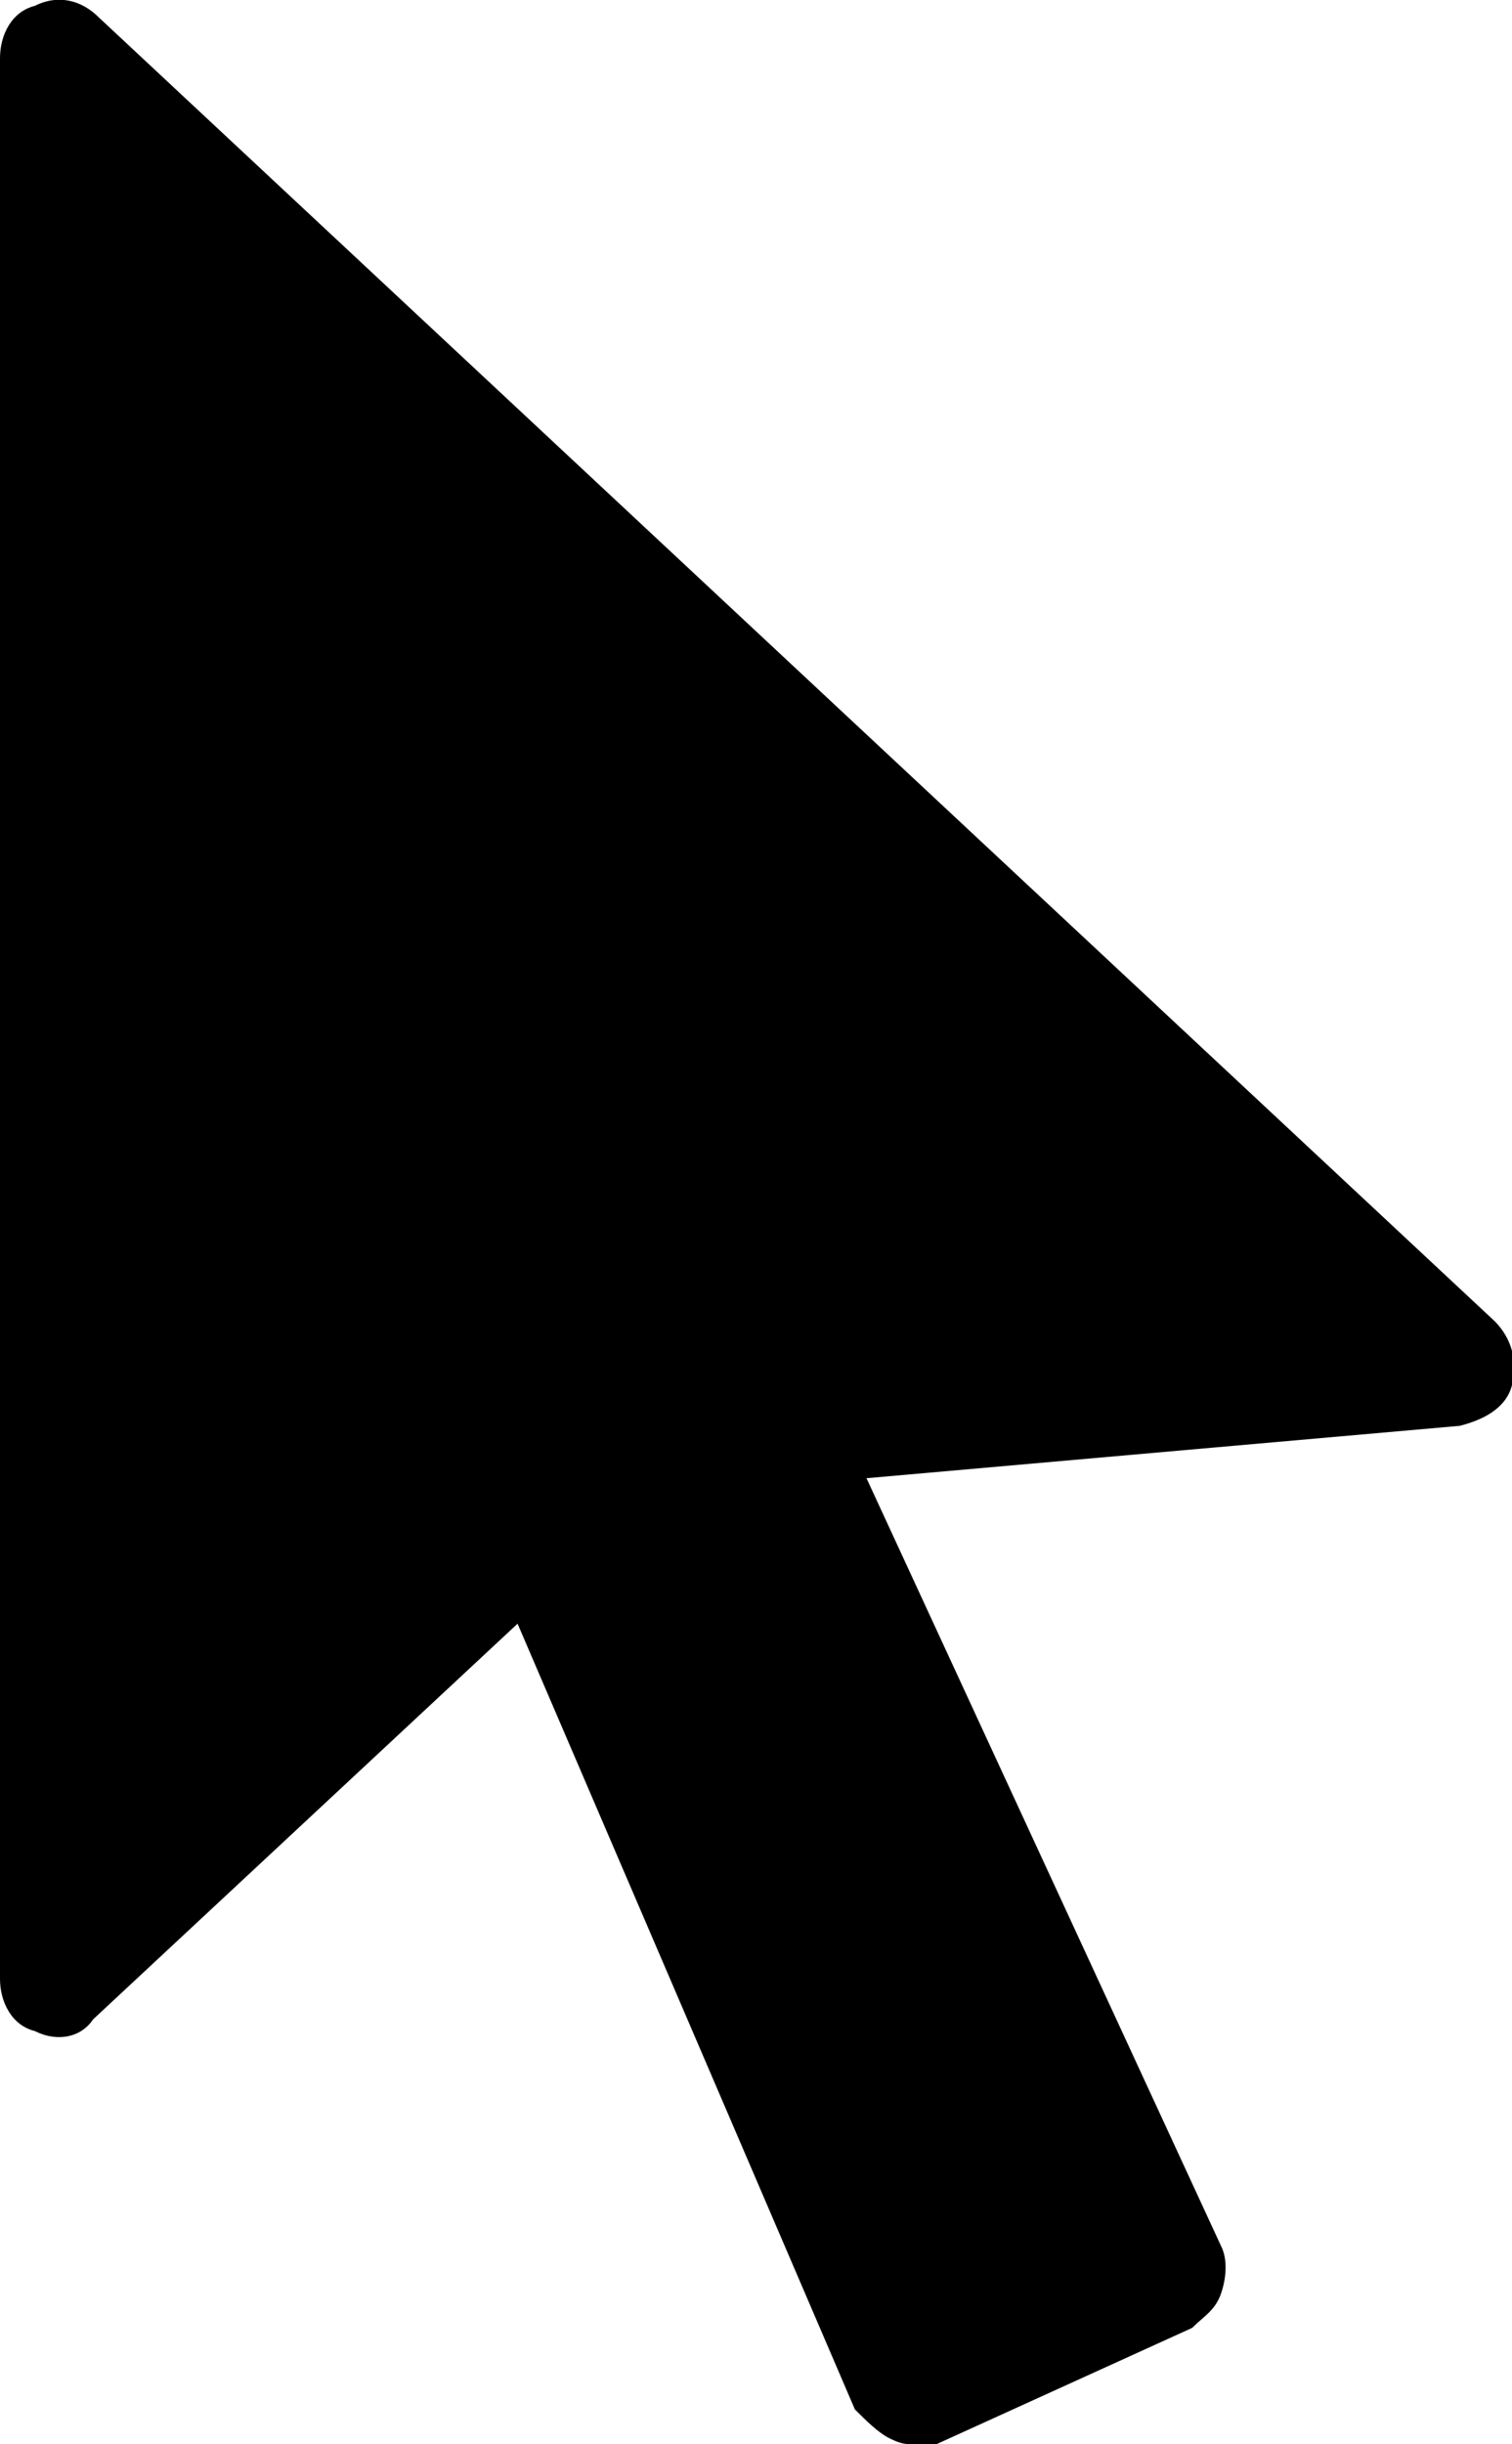 <?xml version="1.0" encoding="utf-8"?>
<!-- Generator: Adobe Illustrator 24.0.3, SVG Export Plug-In . SVG Version: 6.00 Build 0)  -->
<svg version="1.1" id="Слой_1" xmlns="http://www.w3.org/2000/svg" xmlns:xlink="http://www.w3.org/1999/xlink" x="0px" y="0px"
	 width="26px" height="42px" viewBox="0 0 26 42" style="enable-background:new 0 0 26 42;" xml:space="preserve">
<path d="M15.7,42c-0.1,0-0.2,0-0.4-0.1c-0.2-0.1-0.4-0.3-0.6-0.5L8.9,27.9l-7.3,6.8C1.4,35,1,35.1,0.6,34.9C0.2,34.8,0,34.4,0,34V1
	c0-0.4,0.2-0.8,0.6-0.9C1-0.1,1.4,0,1.7,0.3l24,22.4c0.3,0.3,0.4,0.7,0.3,1.1c-0.1,0.4-0.5,0.6-0.9,0.7l-10.2,0.9L21,38.6
	c0.1,0.2,0.1,0.5,0,0.8s-0.3,0.4-0.5,0.6l-4.4,2C16,42,15.8,42,15.7,42z"/>
</svg>
